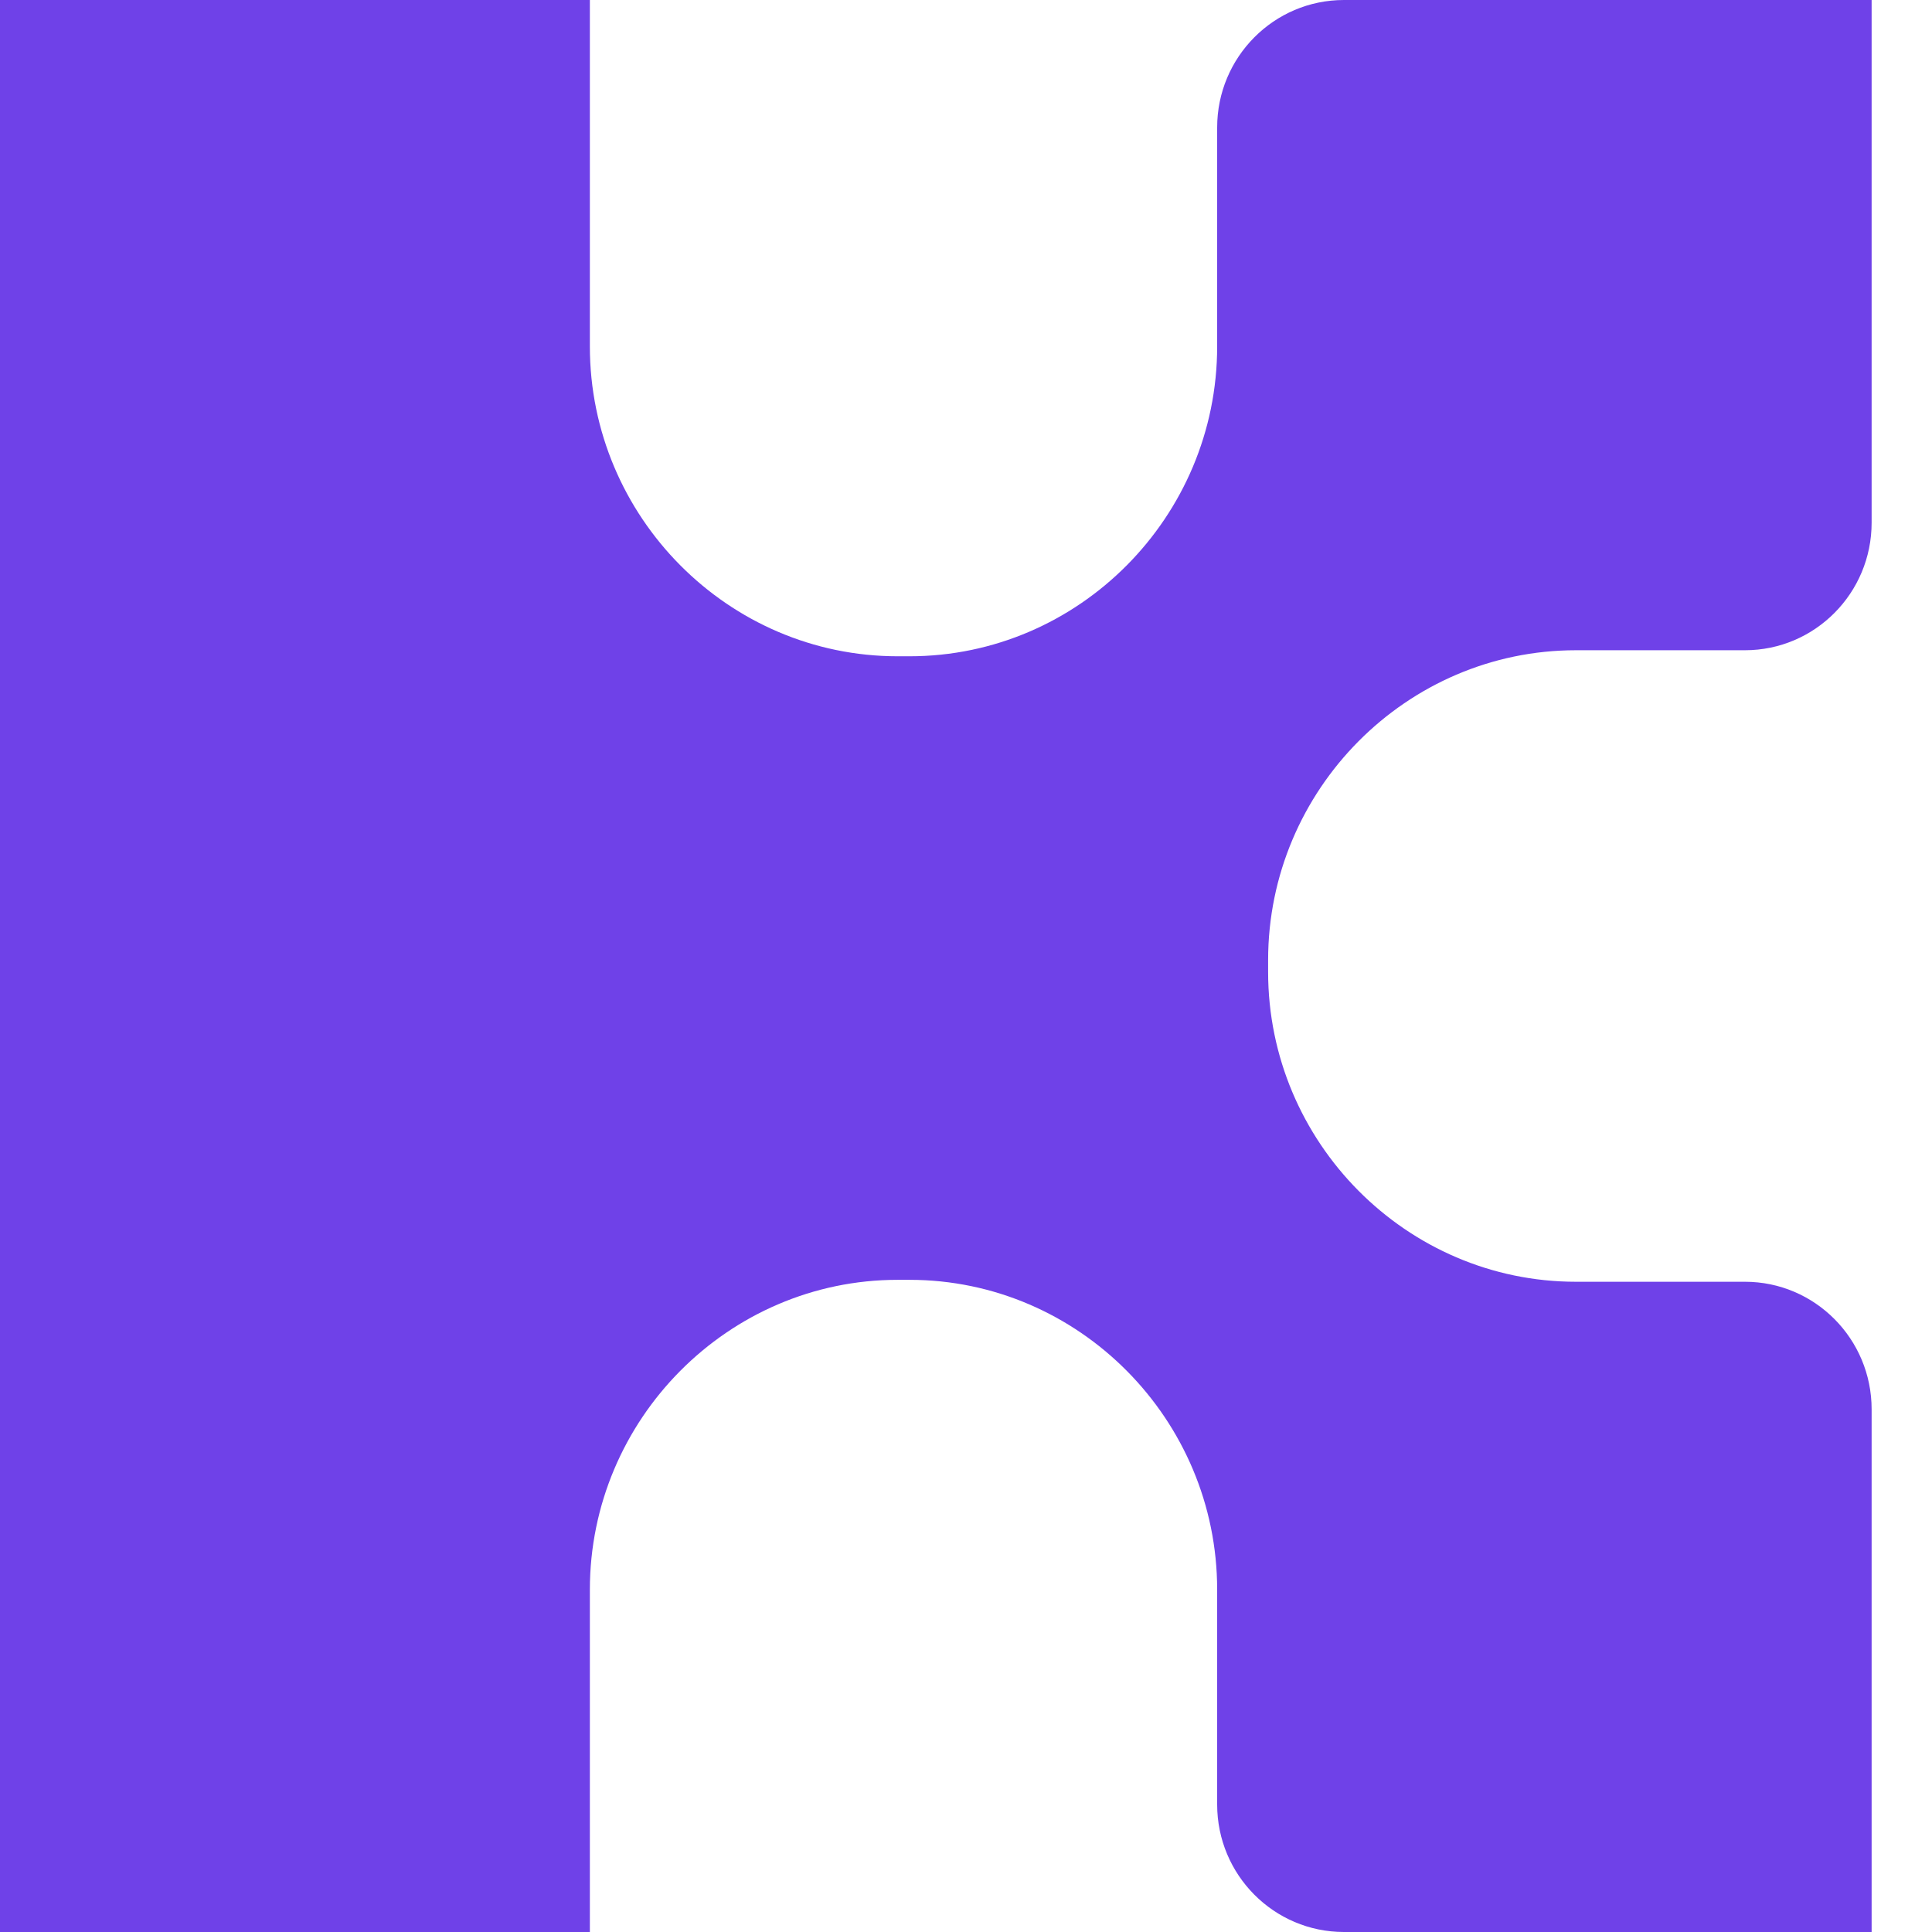<?xml version="1.0" encoding="UTF-8"?>
<svg width="16px" height="16px" viewBox="0 0 16 16" version="1.1" xmlns="http://www.w3.org/2000/svg" xmlns:xlink="http://www.w3.org/1999/xlink">
    <!-- Generator: Sketch 56.2 (81672) - https://sketch.com -->
    <title>kin_logo_16_16_Purple</title>
    <desc>Created with Sketch.</desc>
    <g id="kin_logo_16_16_Purple" stroke="none" stroke-width="1" fill="none" fill-rule="evenodd">
        <path d="" id="Combined-Shape" fill="#1D51CE"></path>
        <path d="M10.502,7.951 L10.502,8.049 C10.502,9.461 11.649,10.615 13.051,10.615 L14.451,10.615 C15.03,10.615 15.5,11.088 15.5,11.671 L15.5,16 L11.13,16 C10.55,16 10.08,15.527 10.08,14.944 L10.08,13.165 C10.08,11.754 8.934,10.599 7.532,10.599 L7.434,10.599 C6.032,10.599 4.885,11.754 4.885,13.165 L4.885,16 L0,16 L0,0 L4.885,0 L4.885,2.869 C4.885,4.281 6.032,5.435 7.434,5.435 L7.532,5.435 C8.934,5.435 10.08,4.281 10.08,2.869 L10.08,1.056 C10.08,0.473 10.55,0 11.13,0 L15.5,0 L15.5,4.329 C15.5,4.912 15.03,5.385 14.451,5.385 L13.051,5.385 C11.649,5.385 10.502,6.54 10.502,7.951" id="Fill-1" fill="#6F41E8"></path>
    </g>
</svg>